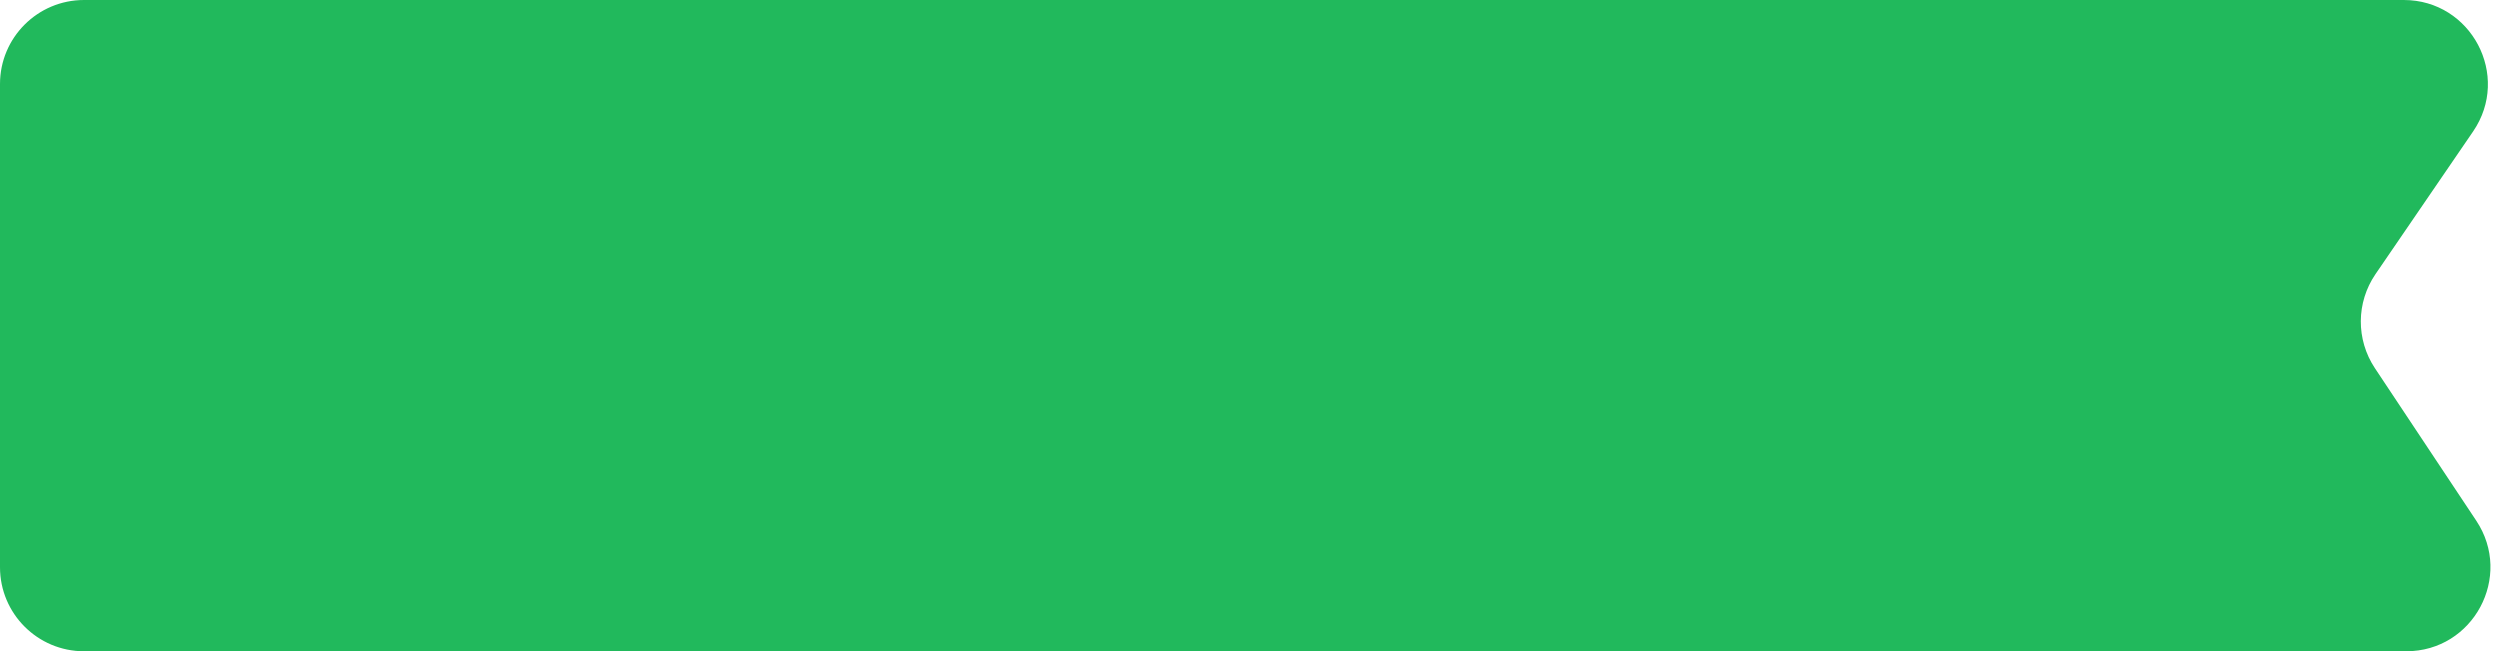 <svg width="119" height="31" viewBox="0 0 119 31" fill="none" xmlns="http://www.w3.org/2000/svg">
<path d="M0 4C0 1.791 1.791 0 4 0H114.417C117.634 0 119.535 3.604 117.719 6.258L113.073 13.049C112.153 14.395 112.141 16.164 113.043 17.522L117.871 24.786C119.637 27.445 117.731 31 114.539 31H4C1.791 31 0 29.209 0 27V15.246V4Z" fill="#21B95C"/>
</svg>
